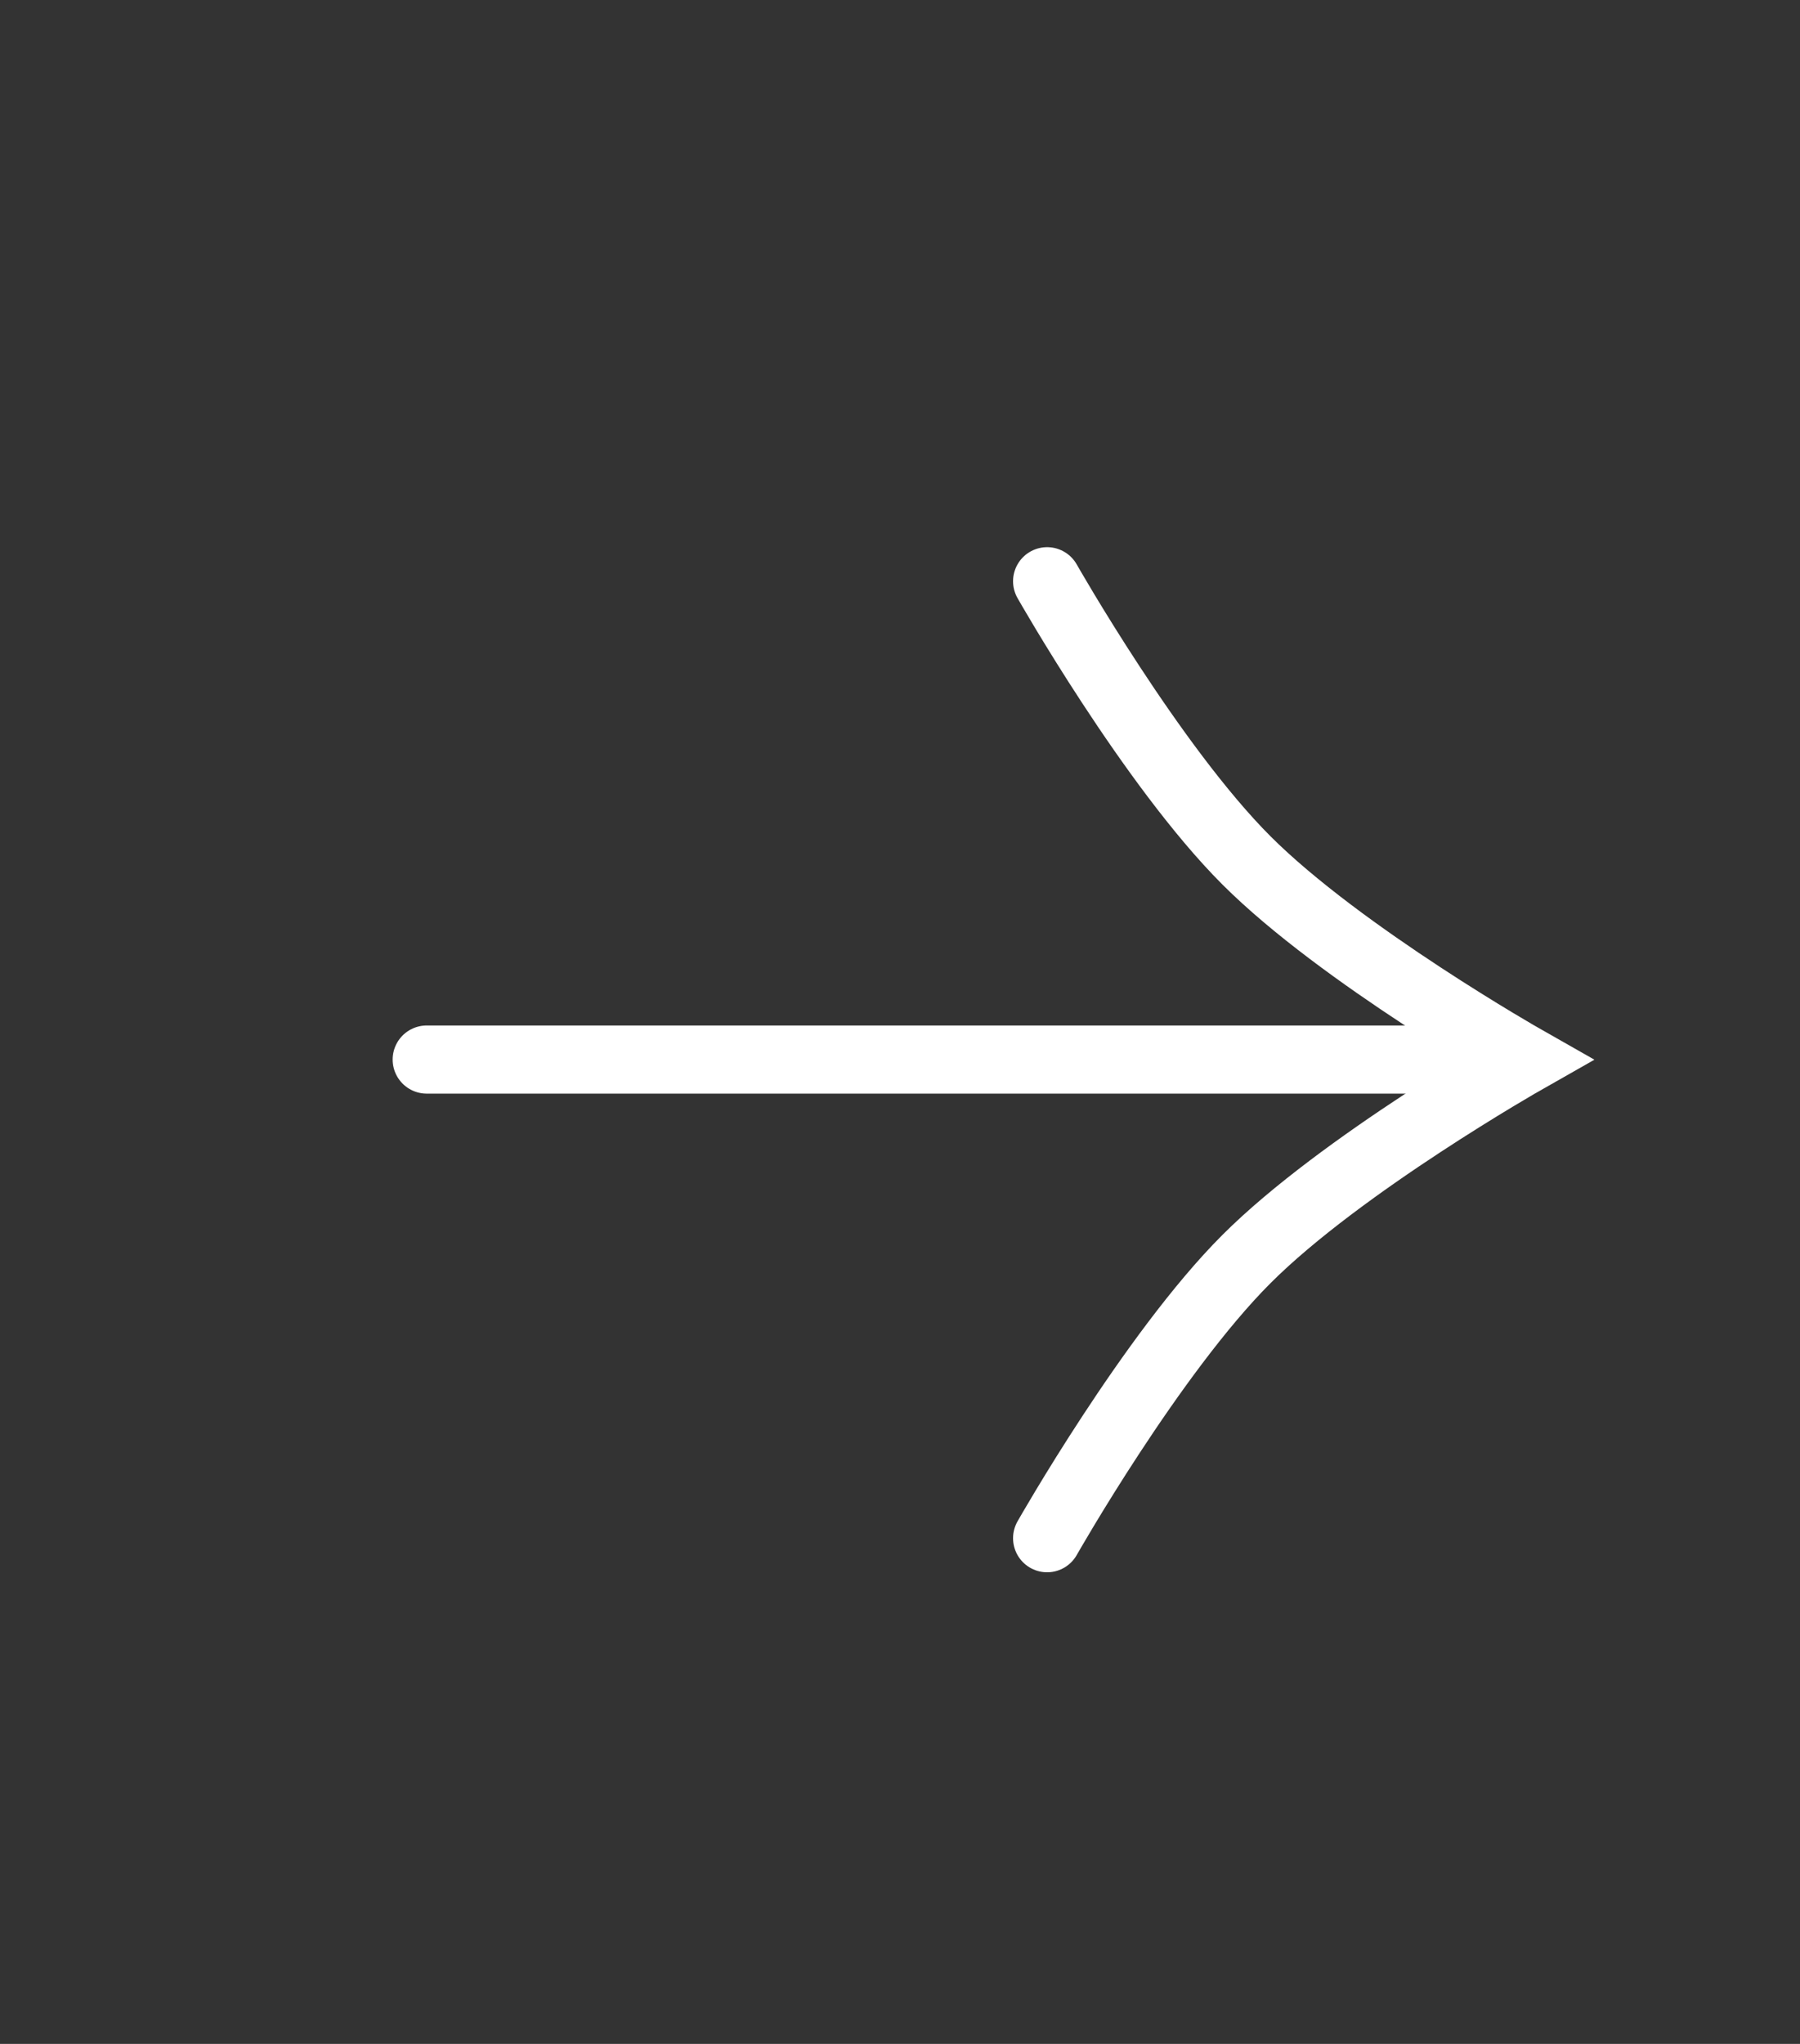 <svg width="37" height="42" viewBox="0 0 37 42" fill="none" xmlns="http://www.w3.org/2000/svg">
<rect x="0" y="0" width="37" height="42" fill="#333333" stroke="none"/>
<path d="M8.771 21.773L30.963 21.773" stroke="white" stroke-width="1.4" stroke-linecap="round"/>
<path d="M21.524 31.609C21.524 31.609 23.674 27.82 25.621 25.873C27.567 23.927 31.356 21.776 31.356 21.776C31.356 21.776 27.567 19.626 25.621 17.68C23.674 15.733 21.524 11.944 21.524 11.944" stroke="white" stroke-width="1.4" stroke-linecap="round"/>
</svg>
